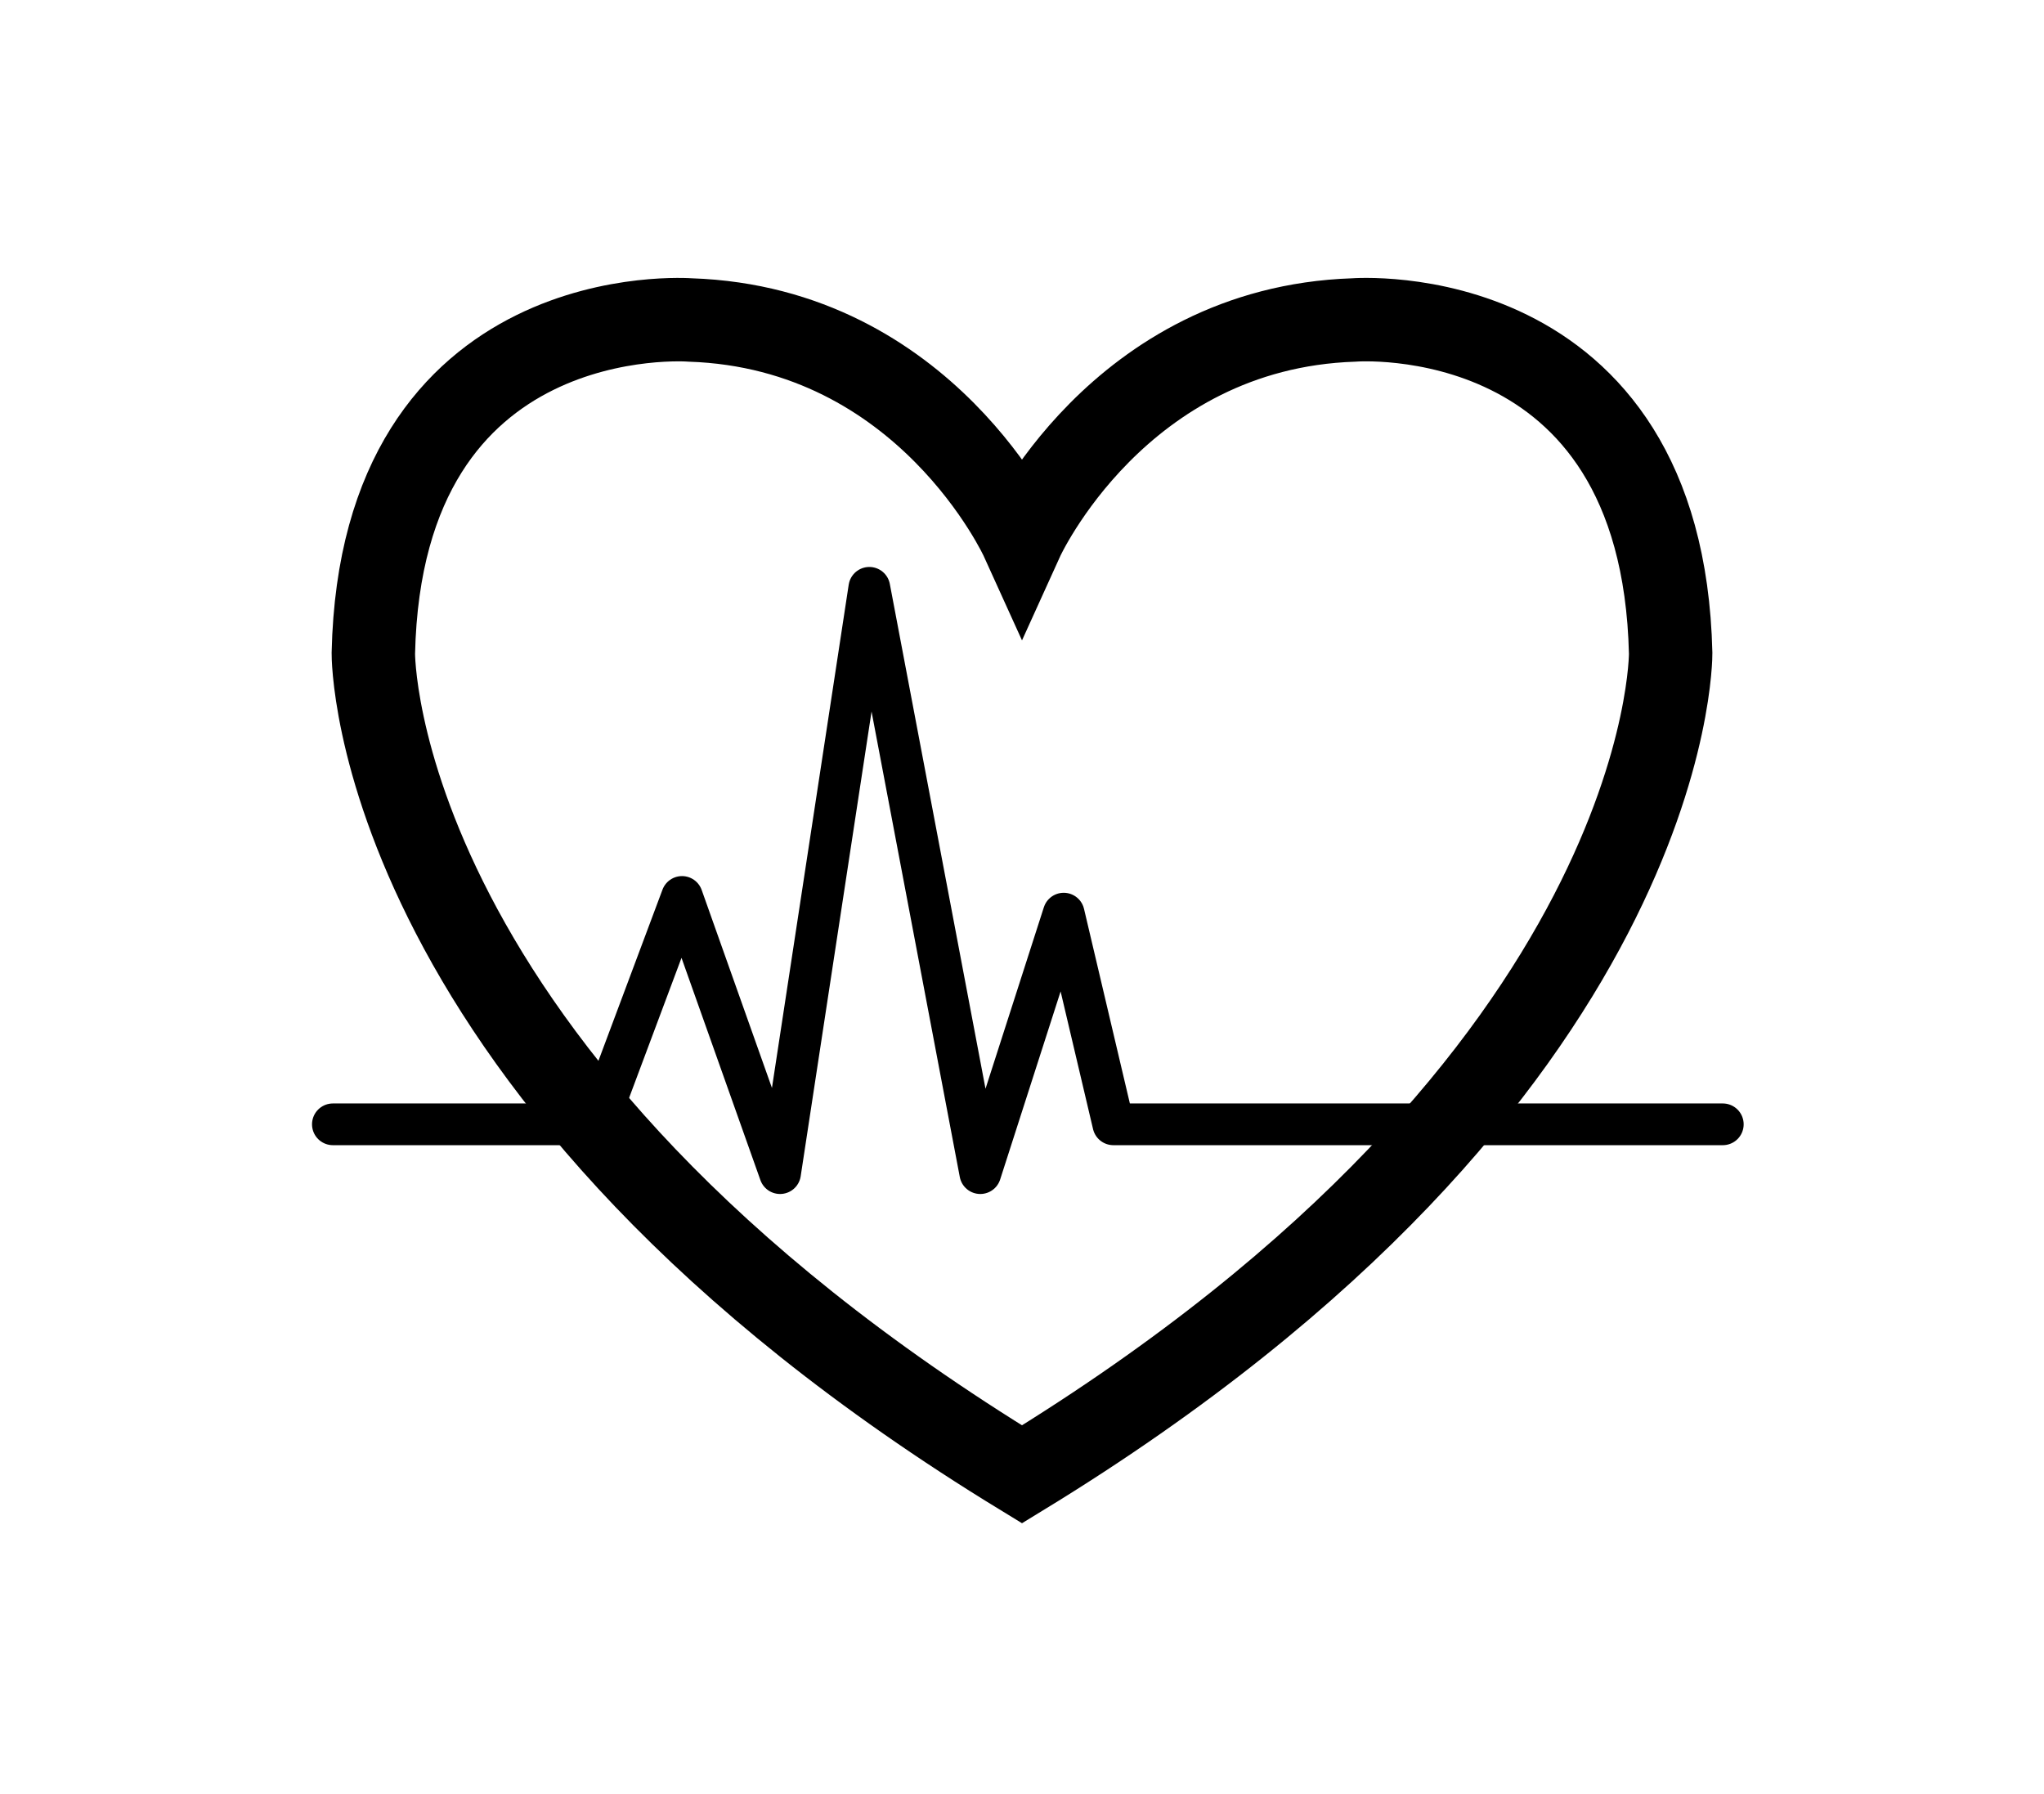 <?xml version="1.0" encoding="utf-8"?>
<!-- Generator: Adobe Illustrator 25.2.3, SVG Export Plug-In . SVG Version: 6.00 Build 0)  -->
<svg version="1.1" id="Layer_2" xmlns="http://www.w3.org/2000/svg" xmlns:xlink="http://www.w3.org/1999/xlink" x="0px" y="0px"
	 viewBox="0 0 49 43" style="enable-background:new 0 0 49 43;" xml:space="preserve">
<style type="text/css">
	.st0{fill:none;stroke:#000000;stroke-width:2;stroke-miterlimit:10;}
	.st1{fill:none;stroke:#000000;stroke-linecap:round;stroke-linejoin:round;stroke-miterlimit:10;}
</style>
<path class="st0" d="M32.45,7.67c-5.65,0.19-7.95,5.26-7.95,5.26s-2.3-5.07-7.95-5.26c0,0-7.41-0.58-7.6,7.99
	c0,0-0.09,10.13,15.55,19.68c15.63-9.55,15.55-19.68,15.55-19.68C39.85,7.08,32.45,7.67,32.45,7.67z"/>
<polyline class="st1" points="7.98,26.95 14.31,26.95 16.35,21.5 18.7,28.12 20.84,14.09 23.5,28.12 25.5,21.9 26.69,26.95 
	41.3,26.95 "/>
</svg>
